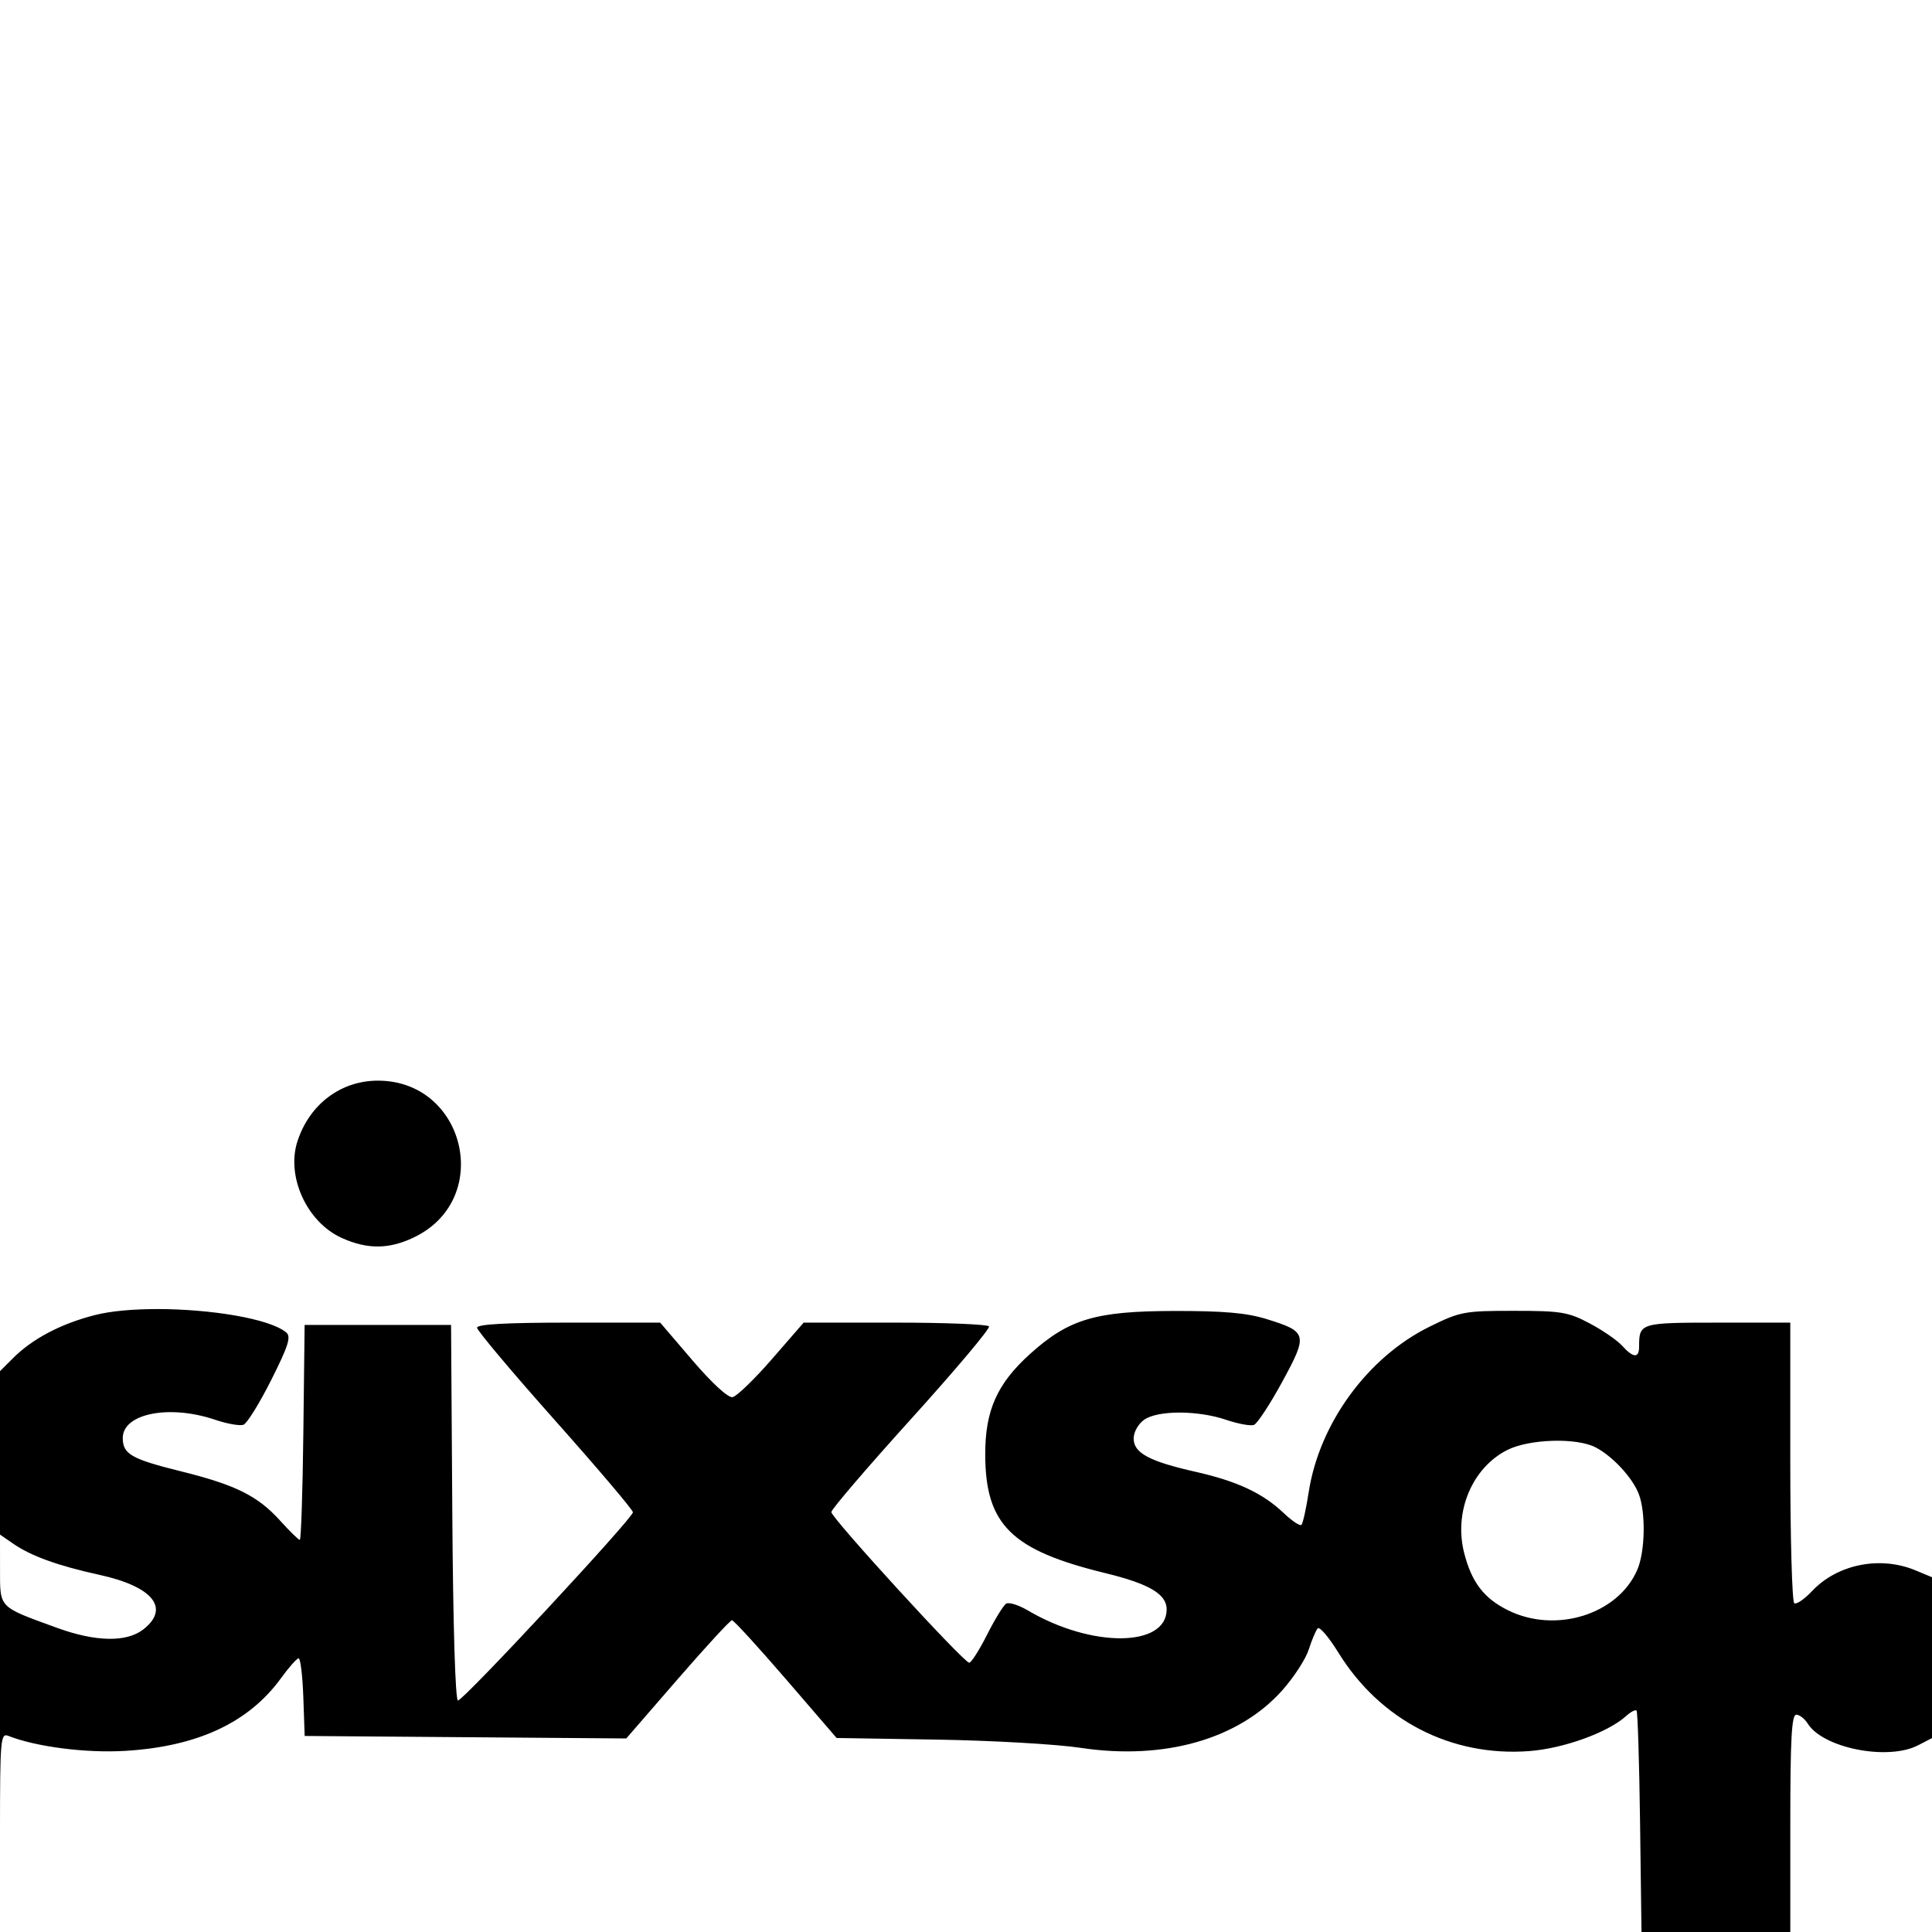 <?xml version="1.0" encoding="UTF-8" standalone="no"?>
<!-- Created with Inkscape (http://www.inkscape.org/) -->

<svg
   xmlns:dc="http://purl.org/dc/elements/1.1/"
   xmlns:cc="http://creativecommons.org/ns#"
   xmlns:rdf="http://www.w3.org/1999/02/22-rdf-syntax-ns#"
   xmlns:svg="http://www.w3.org/2000/svg"
   xmlns="http://www.w3.org/2000/svg"
   xmlns:sodipodi="http://sodipodi.sourceforge.net/DTD/sodipodi-0.dtd"
   xmlns:inkscape="http://www.inkscape.org/namespaces/inkscape"
   id="svg3522"
   version="1.1"
   inkscape:version="0.91 r13725"
   width="128"
   height="128"
   viewBox="0 0 128 128"
   sodipodi:docname="social-rhea-circle.svg">
  <defs
     id="defs3526" />
  <sodipodi:namedview
     pagecolor="#ffffff"
     bordercolor="#666666"
     borderopacity="1"
     objecttolerance="10"
     gridtolerance="10"
     guidetolerance="10"
     inkscape:pageopacity="1"
     inkscape:pageshadow="2"
     inkscape:window-width="1911"
     inkscape:window-height="1024"
     id="namedview3524"
     showgrid="false"
     inkscape:zoom="1.3600424"
     inkscape:cx="113.36618"
     inkscape:cy="50.654948"
     inkscape:window-x="48"
     inkscape:window-y="3"
     inkscape:window-maximized="0"
     inkscape:current-layer="svg3522" />
  <path
     style="fill:#000000;fill-opacity:1"
     d="m 25.037,71.596 c -2.451,0 -4.517,1.551 -5.324,3.997 -0.771,2.336 0.61,5.371 2.92,6.42 1.737,0.789 3.224,0.76 4.917,-0.096 5.128,-2.591 3.245,-10.321 -2.513,-10.321 z M 10.425,86.73 C 8.842,86.729 7.354,86.853 6.267,87.132 4.019,87.708 2.146,88.697 0.854,89.99 L 0,90.843 l 0,10.826 0.861,0.595 c 1.198,0.829 2.959,1.466 5.742,2.077 3.528,0.774 4.68,2.206 2.9,3.606 -1.111,0.874 -3.164,0.837 -5.748,-0.106 -3.891,-1.42 -3.75,-1.274 -3.753,-3.882 L 0,101.669 0,121.394 c 0,-6.165 0.037,-6.591 0.548,-6.389 1.832,0.726 5.144,1.151 7.746,0.995 4.793,-0.288 8.185,-1.871 10.324,-4.817 0.518,-0.714 1.042,-1.306 1.164,-1.316 0.122,-0.011 0.263,1.142 0.313,2.562 l 0.091,2.583 10.653,0.082 10.653,0.083 3.396,-3.916 c 1.868,-2.154 3.491,-3.916 3.606,-3.916 0.116,0 1.724,1.756 3.573,3.901 l 3.361,3.9 6.633,0.107 c 3.648,0.059 7.937,0.304 9.53,0.545 5.524,0.834 10.442,-0.559 13.336,-3.779 0.774,-0.861 1.574,-2.089 1.779,-2.728 0.204,-0.64 0.473,-1.274 0.596,-1.409 0.123,-0.135 0.736,0.584 1.363,1.599 2.774,4.494 7.478,6.923 12.652,6.533 2.273,-0.171 5.215,-1.235 6.412,-2.319 0.307,-0.278 0.62,-0.442 0.696,-0.367 0.076,0.076 0.181,3.407 0.233,7.404 l 0.095,7.268 19.247,0 0,-0.001 -4.694,0 -4.694,0 0,-7.197 c 0,-5.579 0.089,-7.198 0.394,-7.198 0.217,0 0.559,0.265 0.761,0.588 1.018,1.63 5.308,2.474 7.311,1.438 L 128,115.153 l 0,-10.657 -1.085,-0.453 c -2.347,-0.981 -5.185,-0.413 -6.865,1.374 -0.5,0.531 -1.028,0.893 -1.174,0.803 -0.146,-0.09 -0.265,-4.31 -0.265,-9.378 l 0,-9.214 -4.818,0 c -5.13,0 -5.198,0.021 -5.198,1.59 0,0.781 -0.384,0.76 -1.125,-0.06 -0.328,-0.363 -1.3,-1.032 -2.161,-1.486 -1.418,-0.749 -1.889,-0.826 -5.014,-0.826 -3.28,0 -3.553,0.051 -5.58,1.049 -4.099,2.018 -7.306,6.406 -8.01,10.963 -0.17,1.099 -0.385,2.074 -0.48,2.169 -0.095,0.095 -0.628,-0.26 -1.185,-0.79 -1.378,-1.309 -3.08,-2.106 -5.825,-2.725 -3.073,-0.693 -4.107,-1.248 -4.107,-2.207 0,-0.427 0.303,-0.969 0.696,-1.244 0.904,-0.633 3.553,-0.632 5.425,0.004 0.797,0.27 1.629,0.423 1.85,0.338 0.221,-0.085 1.064,-1.37 1.873,-2.856 1.713,-3.143 1.669,-3.318 -1.044,-4.157 -1.323,-0.409 -2.843,-0.541 -6.14,-0.535 -5.183,0.01 -6.956,0.538 -9.505,2.83 -2.205,1.982 -3,3.765 -2.989,6.704 0.017,4.623 1.731,6.315 7.925,7.826 2.953,0.72 4.104,1.401 4.095,2.424 -0.022,2.509 -4.983,2.542 -9.189,0.06 -0.612,-0.361 -1.262,-0.566 -1.444,-0.453 -0.182,0.112 -0.751,1.039 -1.266,2.059 -0.515,1.02 -1.047,1.855 -1.183,1.855 -0.356,0 -9.134,-9.591 -9.134,-9.981 0,-0.18 2.385,-2.964 5.301,-6.188 2.915,-3.224 5.231,-5.975 5.146,-6.113 -0.085,-0.138 -2.883,-0.251 -6.217,-0.251 l -6.064,0 -2.109,2.426 c -1.16,1.334 -2.332,2.464 -2.604,2.512 -0.293,0.052 -1.368,-0.935 -2.643,-2.426 l -2.149,-2.512 -6.067,0 c -4.119,0 -6.067,0.108 -6.067,0.336 0,0.185 2.324,2.948 5.164,6.14 2.84,3.192 5.164,5.932 5.164,6.089 0,0.392 -11.228,12.471 -11.592,12.471 -0.175,0 -0.326,-4.987 -0.375,-12.44 l 0,-0.001 -0.082,-12.44 -4.851,0 -4.851,0 -0.084,7.12 c -0.046,3.916 -0.152,7.12 -0.235,7.12 -0.083,0 -0.67,-0.573 -1.303,-1.274 -1.484,-1.643 -2.955,-2.374 -6.583,-3.272 -3.268,-0.809 -3.844,-1.139 -3.844,-2.203 0,-1.627 3.091,-2.238 6.122,-1.209 0.797,0.27 1.642,0.418 1.879,0.327 0.237,-0.091 1.063,-1.426 1.837,-2.967 1.137,-2.263 1.328,-2.867 0.993,-3.145 -1.123,-0.932 -5.06,-1.548 -8.542,-1.552 z m 92.43,8.727 c 1.128,-0.034 2.231,0.107 2.863,0.437 1.135,0.593 2.452,2.021 2.86,3.1 0.465,1.231 0.415,3.798 -0.098,4.997 -1.269,2.965 -5.399,4.263 -8.57,2.694 -1.603,-0.794 -2.417,-1.862 -2.911,-3.821 -0.683,-2.713 0.532,-5.61 2.849,-6.792 0.728,-0.371 1.879,-0.58 3.006,-0.614 z M 0,127.999 l 0,0.001 54.376,0 L 0,127.999 Z"
     id="rect3333"
     inkscape:connector-curvature="0" />
</svg>
